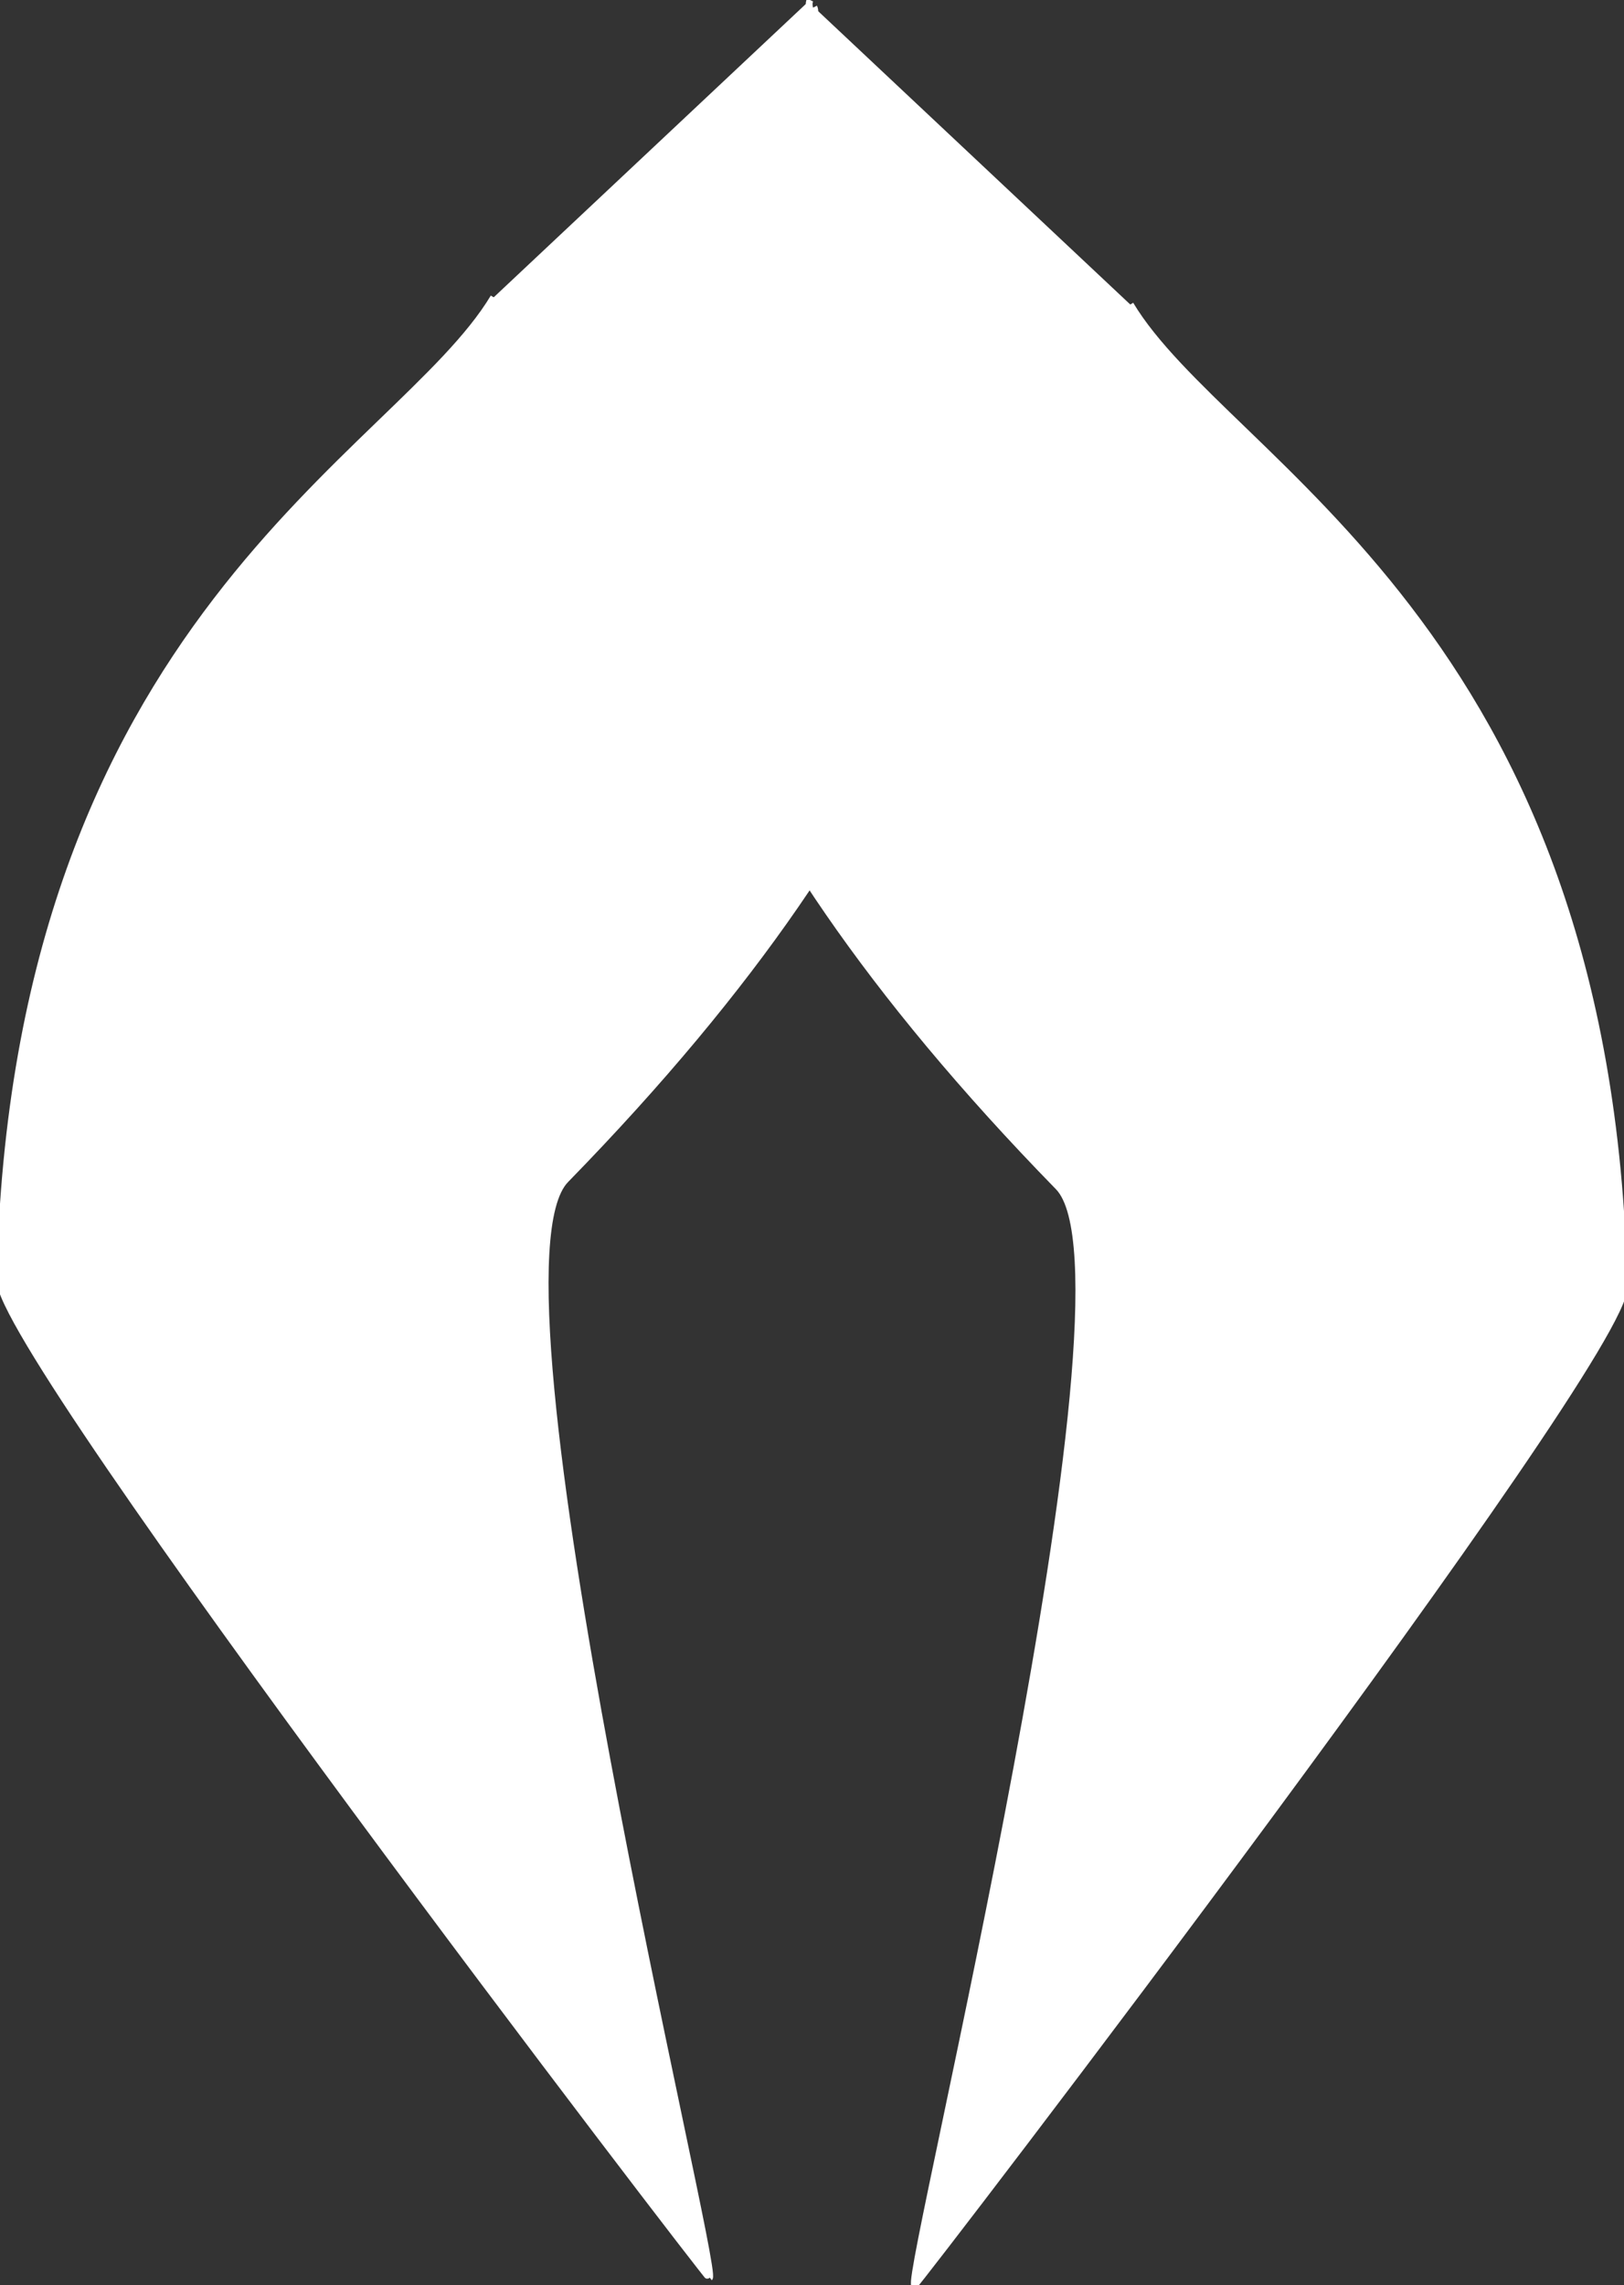<?xml version="1.0" encoding="utf-8"?>
<svg viewBox="130.292 81.64 239.416 336.719" xmlns="http://www.w3.org/2000/svg">
  <rect x="130.292" y="81.64" width="239.416" height="336.719" fill="#333333" stroke="none"/>
  <path d="M 203.077 125.452 C 188.986 148.937 132.366 172.937 130.292 270.316 C 130.064 281.004 234.672 417.503 234.877 417.299 C 236.372 415.803 200.194 269.287 213.677 255.476 C 326.768 139.628 245.871 89.329 249.716 81.64" style="stroke: white; fill: white;"/>
  <path d="M 298.616 374.547 C 284.525 351.062 227.905 327.062 225.831 229.683 C 225.603 218.995 330.211 82.496 330.416 82.7 C 331.911 84.196 295.733 230.712 309.216 244.523 C 422.307 360.371 341.41 410.67 345.255 418.359" style="stroke: white; fill: white;" transform="matrix(-1, 0, 0, -1, 595.538, 501.059)"/>
</svg>